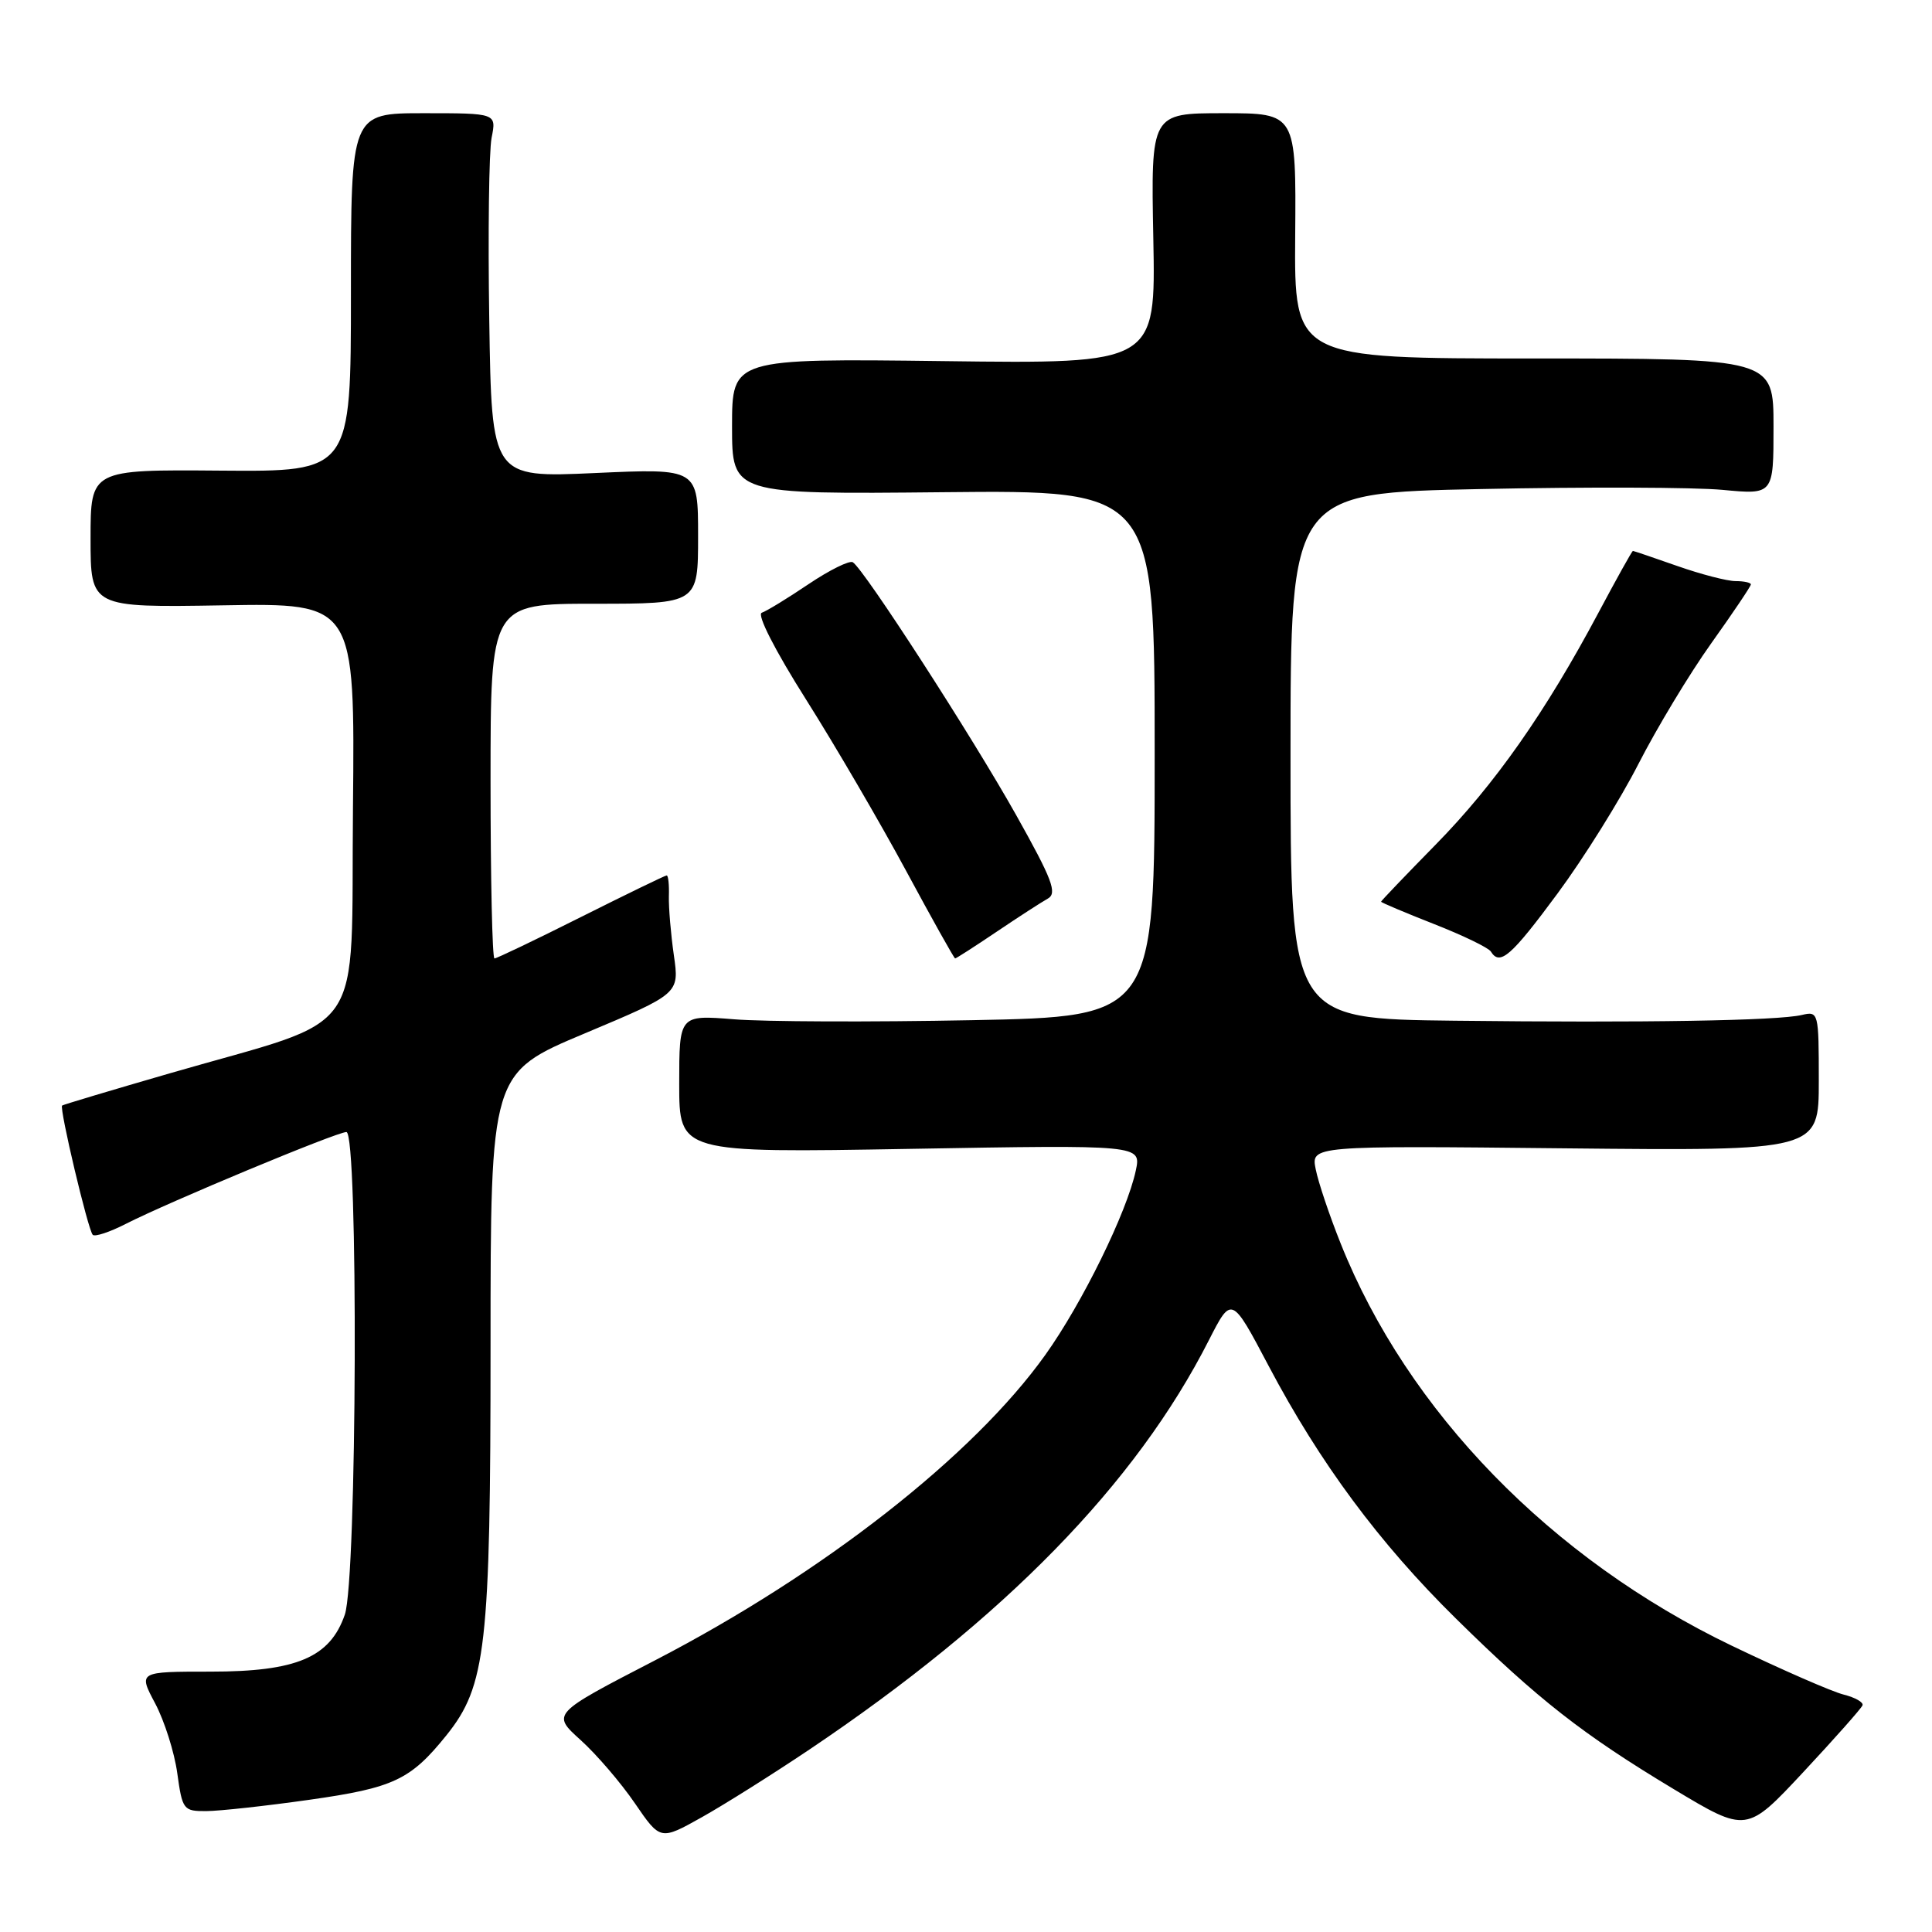 <?xml version="1.0" encoding="UTF-8" standalone="no"?>
<!DOCTYPE svg PUBLIC "-//W3C//DTD SVG 1.1//EN" "http://www.w3.org/Graphics/SVG/1.1/DTD/svg11.dtd" >
<svg xmlns="http://www.w3.org/2000/svg" xmlns:xlink="http://www.w3.org/1999/xlink" version="1.1" viewBox="0 0 256 256">
 <g >
 <path fill="currentColor"
d=" M 107.24 231.83 C 133.09 214.46 150.51 196.62 160.18 177.59 C 163.19 171.69 163.19 171.69 168.10 180.99 C 174.88 193.83 182.77 204.48 192.91 214.46 C 203.81 225.20 209.74 229.83 221.78 237.07 C 231.43 242.87 231.43 242.87 238.97 234.79 C 243.11 230.35 246.63 226.38 246.79 225.97 C 246.96 225.57 245.83 224.93 244.29 224.54 C 242.76 224.16 236.10 221.25 229.50 218.08 C 205.54 206.57 186.53 187.04 177.65 164.78 C 176.17 161.09 174.68 156.66 174.34 154.94 C 173.71 151.81 173.71 151.81 207.36 152.16 C 241.00 152.50 241.00 152.50 241.00 143.23 C 241.00 134.13 240.96 133.97 238.75 134.49 C 235.53 135.25 217.88 135.54 192.75 135.25 C 171.00 135.00 171.00 135.00 171.00 100.16 C 171.00 65.31 171.00 65.31 196.25 64.80 C 210.14 64.51 224.54 64.56 228.25 64.91 C 235.00 65.55 235.00 65.55 235.00 56.52 C 235.00 47.50 235.00 47.50 203.25 47.50 C 171.50 47.50 171.50 47.50 171.62 31.25 C 171.75 15.00 171.75 15.00 162.12 15.00 C 152.50 15.00 152.50 15.00 152.82 31.60 C 153.14 48.21 153.14 48.21 125.07 47.85 C 97.00 47.50 97.00 47.50 97.00 56.50 C 97.00 65.50 97.00 65.50 125.00 65.22 C 153.00 64.94 153.00 64.94 153.00 99.82 C 153.00 134.71 153.00 134.71 128.75 135.18 C 115.41 135.44 101.24 135.39 97.25 135.06 C 90.00 134.48 90.00 134.48 90.00 143.62 C 90.00 152.76 90.00 152.76 120.61 152.23 C 151.22 151.70 151.22 151.70 150.50 155.10 C 149.33 160.60 143.40 172.69 138.51 179.53 C 128.98 192.89 109.08 208.46 86.80 220.00 C 73.09 227.09 73.09 227.09 76.93 230.56 C 79.04 232.46 82.28 236.24 84.13 238.95 C 87.50 243.87 87.50 243.87 93.00 240.79 C 96.03 239.09 102.43 235.06 107.24 231.83 Z  M 41.00 238.48 C 52.16 236.90 54.39 235.85 59.15 229.94 C 64.41 223.39 65.00 218.23 65.00 178.38 C 65.00 142.17 65.00 142.17 77.51 136.92 C 90.02 131.66 90.02 131.66 89.29 126.58 C 88.89 123.79 88.59 120.26 88.63 118.75 C 88.68 117.24 88.55 116.00 88.34 116.00 C 88.13 116.00 83.03 118.48 77.00 121.50 C 70.97 124.53 65.80 127.00 65.52 127.00 C 65.23 127.00 65.00 116.43 65.00 103.50 C 65.00 80.00 65.00 80.00 78.75 80.00 C 92.50 80.00 92.50 80.00 92.50 71.03 C 92.50 62.06 92.50 62.06 78.83 62.68 C 65.15 63.30 65.15 63.30 64.83 42.40 C 64.65 30.91 64.79 20.04 65.14 18.25 C 65.79 15.00 65.79 15.00 56.14 15.00 C 46.50 15.00 46.50 15.00 46.50 38.75 C 46.50 62.50 46.50 62.50 29.25 62.36 C 12.00 62.22 12.00 62.22 12.00 71.36 C 12.00 80.50 12.00 80.50 29.51 80.21 C 47.03 79.91 47.03 79.91 46.77 107.07 C 46.46 138.25 49.02 134.54 22.50 142.22 C 14.80 144.45 8.38 146.37 8.23 146.49 C 7.83 146.81 11.67 163.00 12.29 163.62 C 12.57 163.91 14.54 163.26 16.65 162.18 C 22.35 159.27 44.62 150.00 45.90 150.00 C 47.50 150.00 47.31 209.27 45.69 213.95 C 43.73 219.62 39.31 221.50 27.91 221.50 C 18.32 221.50 18.32 221.50 20.56 225.71 C 21.79 228.03 23.11 232.19 23.49 234.96 C 24.16 239.81 24.31 240.00 27.34 239.98 C 29.08 239.97 35.22 239.30 41.00 238.48 Z  M 132.06 123.46 C 134.95 121.51 138.00 119.54 138.84 119.07 C 140.12 118.35 139.44 116.55 134.64 107.99 C 128.82 97.61 114.48 75.41 113.00 74.50 C 112.56 74.23 109.92 75.53 107.14 77.40 C 104.37 79.27 101.57 80.98 100.94 81.19 C 100.26 81.41 102.67 86.15 106.80 92.68 C 110.66 98.79 116.63 109.02 120.07 115.40 C 123.51 121.78 126.43 127.00 126.56 127.00 C 126.69 127.00 129.17 125.41 132.06 123.46 Z  M 206.37 118.41 C 209.87 113.68 214.70 105.94 217.11 101.21 C 219.53 96.48 223.86 89.29 226.75 85.24 C 229.64 81.19 232.00 77.68 232.00 77.44 C 232.00 77.20 231.09 77.00 229.98 77.00 C 228.86 77.00 225.39 76.10 222.26 75.00 C 219.13 73.90 216.48 73.00 216.37 73.00 C 216.25 73.00 214.19 76.71 211.77 81.25 C 204.79 94.36 198.07 103.93 190.26 111.89 C 186.27 115.96 183.00 119.37 183.00 119.48 C 183.00 119.59 186.15 120.92 189.99 122.43 C 193.84 123.94 197.24 125.58 197.55 126.09 C 198.74 128.01 200.22 126.73 206.37 118.41 Z "/>
</g>
</svg>